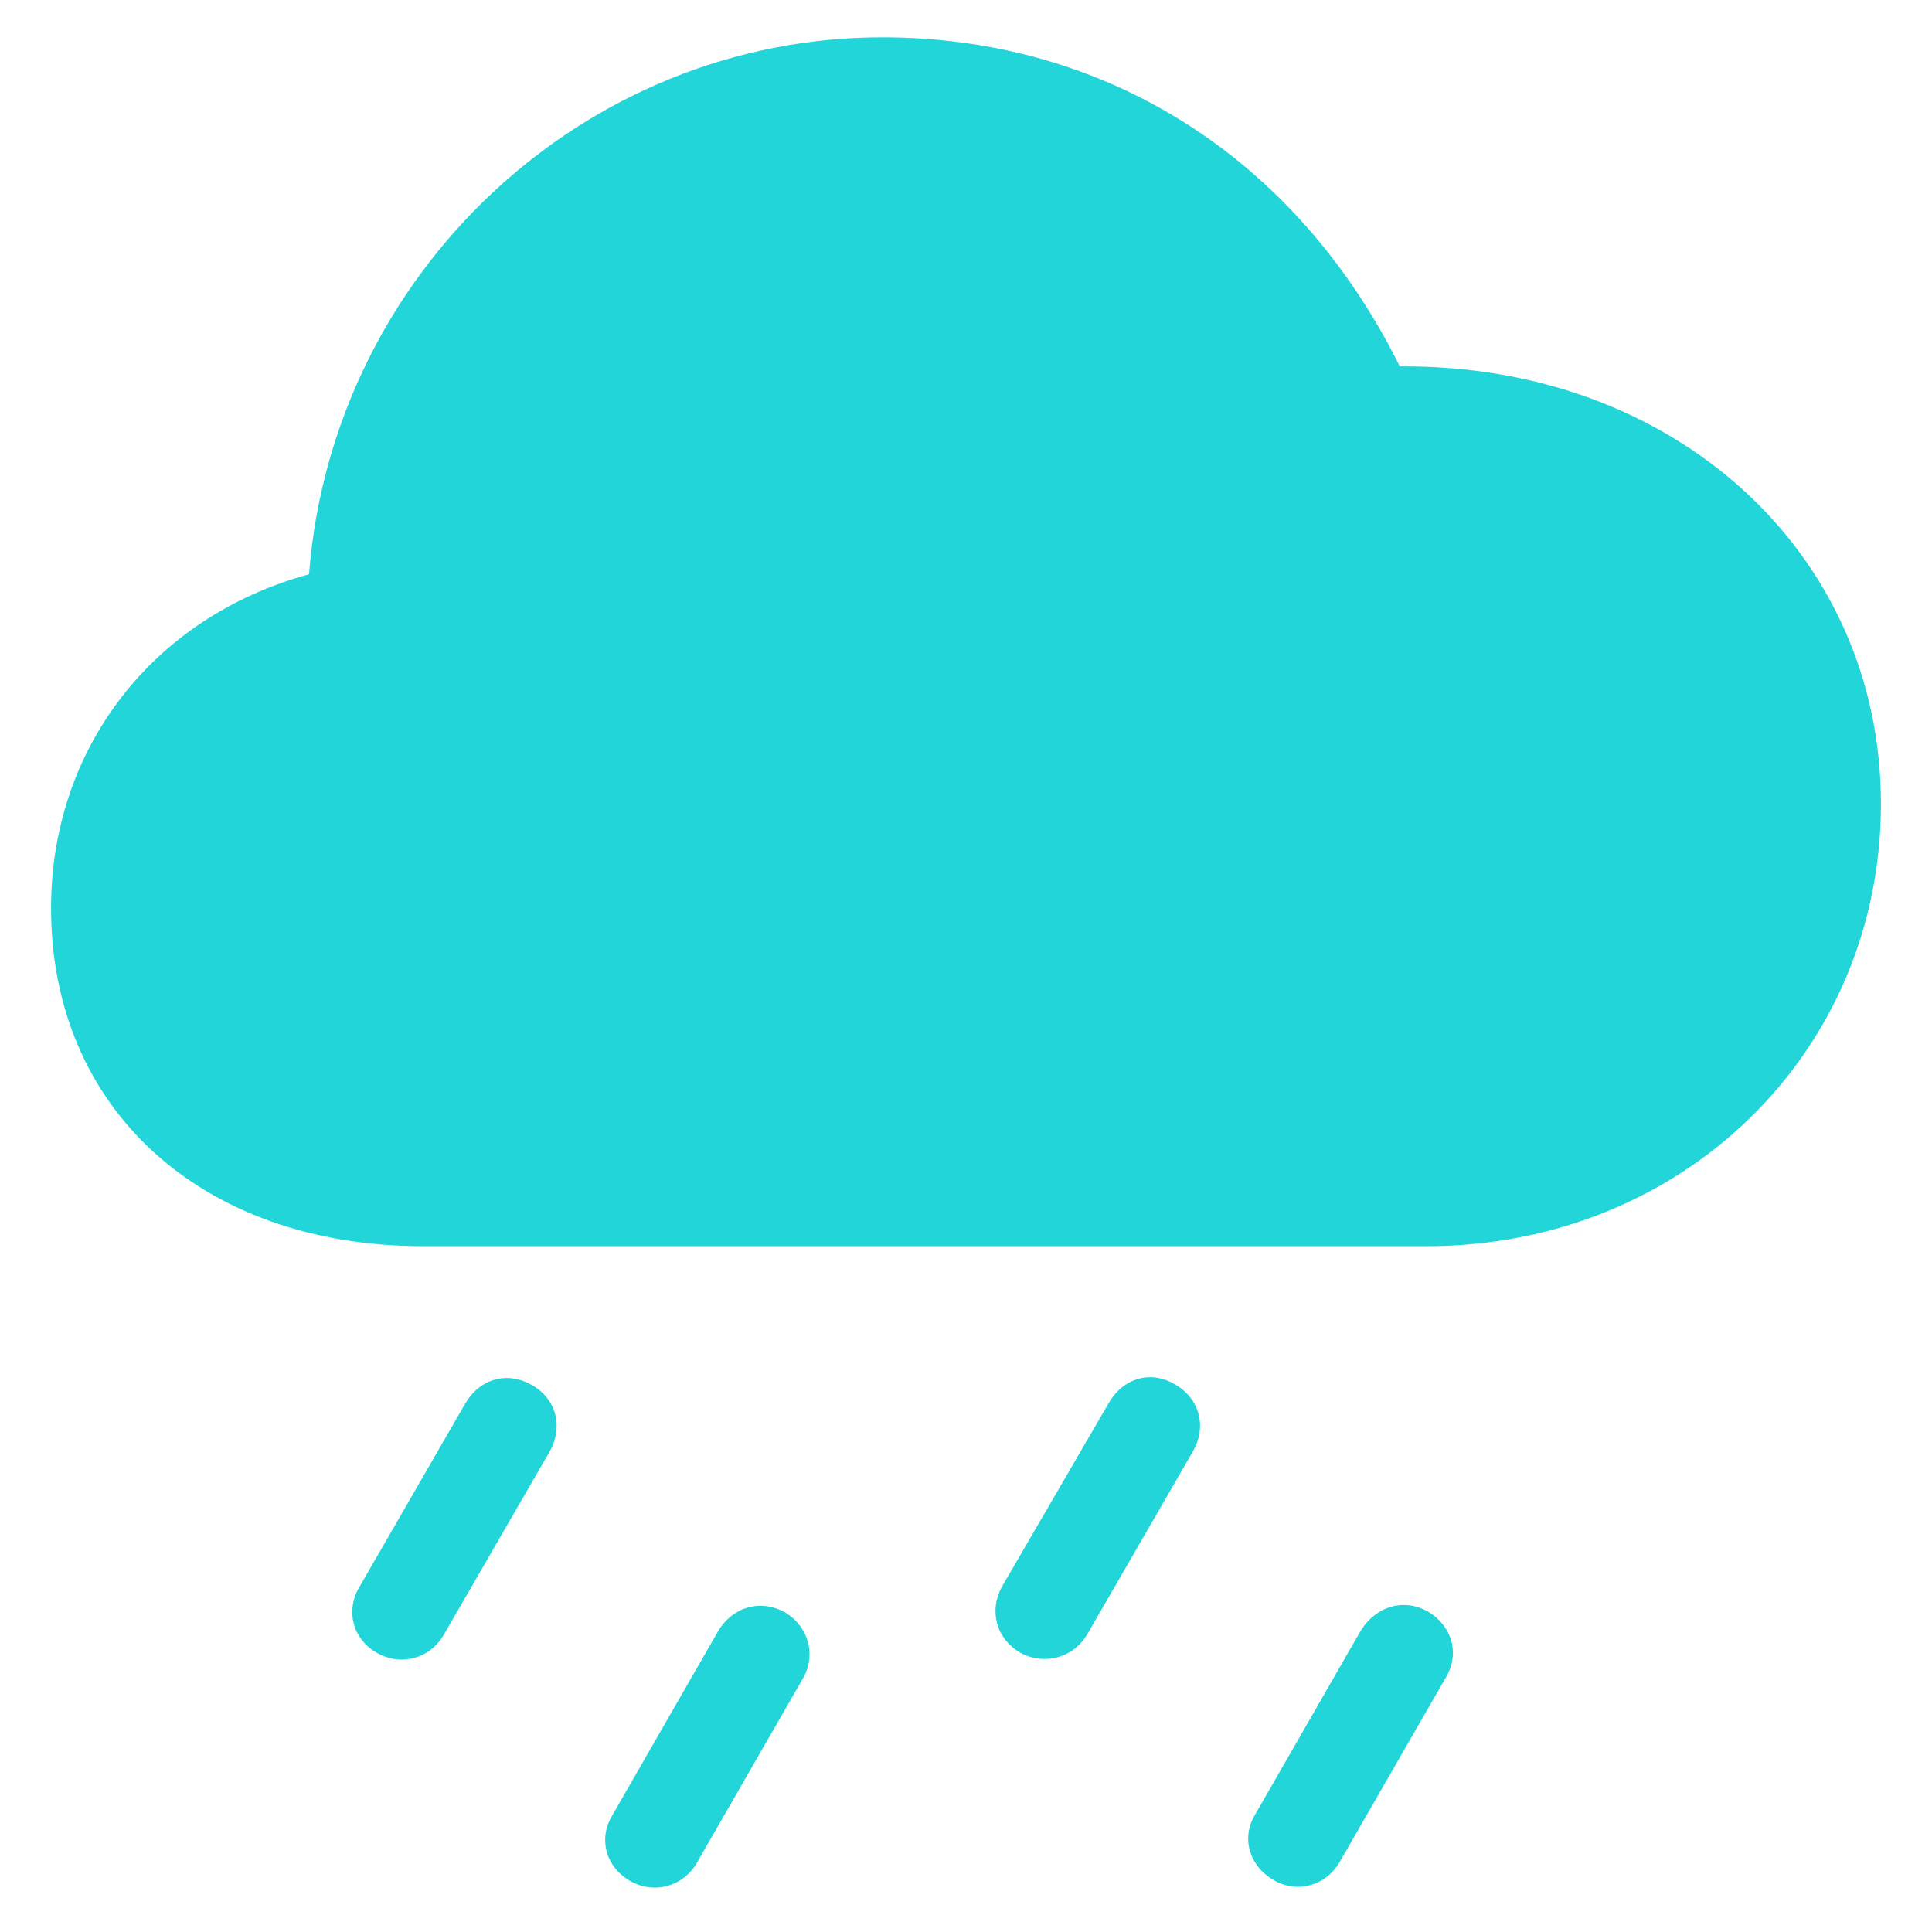 <!DOCTYPE svg PUBLIC "-//W3C//DTD SVG 1.1//EN" "http://www.w3.org/Graphics/SVG/1.1/DTD/svg11.dtd">
<!-- Uploaded to: SVG Repo, www.svgrepo.com, Transformed by: SVG Repo Mixer Tools -->
<svg fill="#22d5d8" width="800px" height="800px" viewBox="0 0 56 56" xmlns="http://www.w3.org/2000/svg">
<g id="SVGRepo_bgCarrier" stroke-width="0"/>
<g id="SVGRepo_tracerCarrier" stroke-linecap="round" stroke-linejoin="round"/>
<g id="SVGRepo_iconCarrier">
<path d="M 12.262 36.121 L 41.348 36.121 C 48.777 36.121 54.52 30.496 54.52 23.301 C 54.52 16.012 48.52 10.551 40.574 10.621 C 37.574 4.574 32.066 1.082 25.574 1.082 C 16.926 1.082 9.637 7.902 8.957 16.645 C 4.41 17.887 1.48 21.707 1.48 26.324 C 1.48 32.137 5.84 36.121 12.262 36.121 Z M 31.527 47.348 L 34.574 42.074 C 34.996 41.348 34.762 40.527 34.059 40.129 C 33.355 39.707 32.559 39.941 32.137 40.668 L 29.043 45.988 C 28.668 46.668 28.855 47.488 29.582 47.91 C 30.285 48.285 31.129 48.051 31.527 47.348 Z M 12.871 47.371 L 15.918 42.098 C 16.34 41.371 16.129 40.551 15.426 40.152 C 14.699 39.73 13.902 39.965 13.48 40.691 L 10.41 46.012 C 10.012 46.691 10.223 47.512 10.926 47.91 C 11.629 48.309 12.473 48.074 12.871 47.371 Z M 38.84 53.957 L 41.887 48.66 C 42.332 47.957 42.098 47.137 41.395 46.715 C 40.691 46.316 39.895 46.551 39.449 47.254 L 36.379 52.598 C 35.98 53.254 36.191 54.074 36.918 54.496 C 37.598 54.895 38.441 54.66 38.84 53.957 Z M 20.207 53.98 L 23.254 48.684 C 23.676 47.98 23.442 47.16 22.762 46.738 C 22.035 46.34 21.238 46.574 20.817 47.277 L 17.746 52.621 C 17.348 53.277 17.535 54.098 18.262 54.52 C 18.965 54.918 19.809 54.684 20.207 53.98 Z"/>
</g>
</svg>